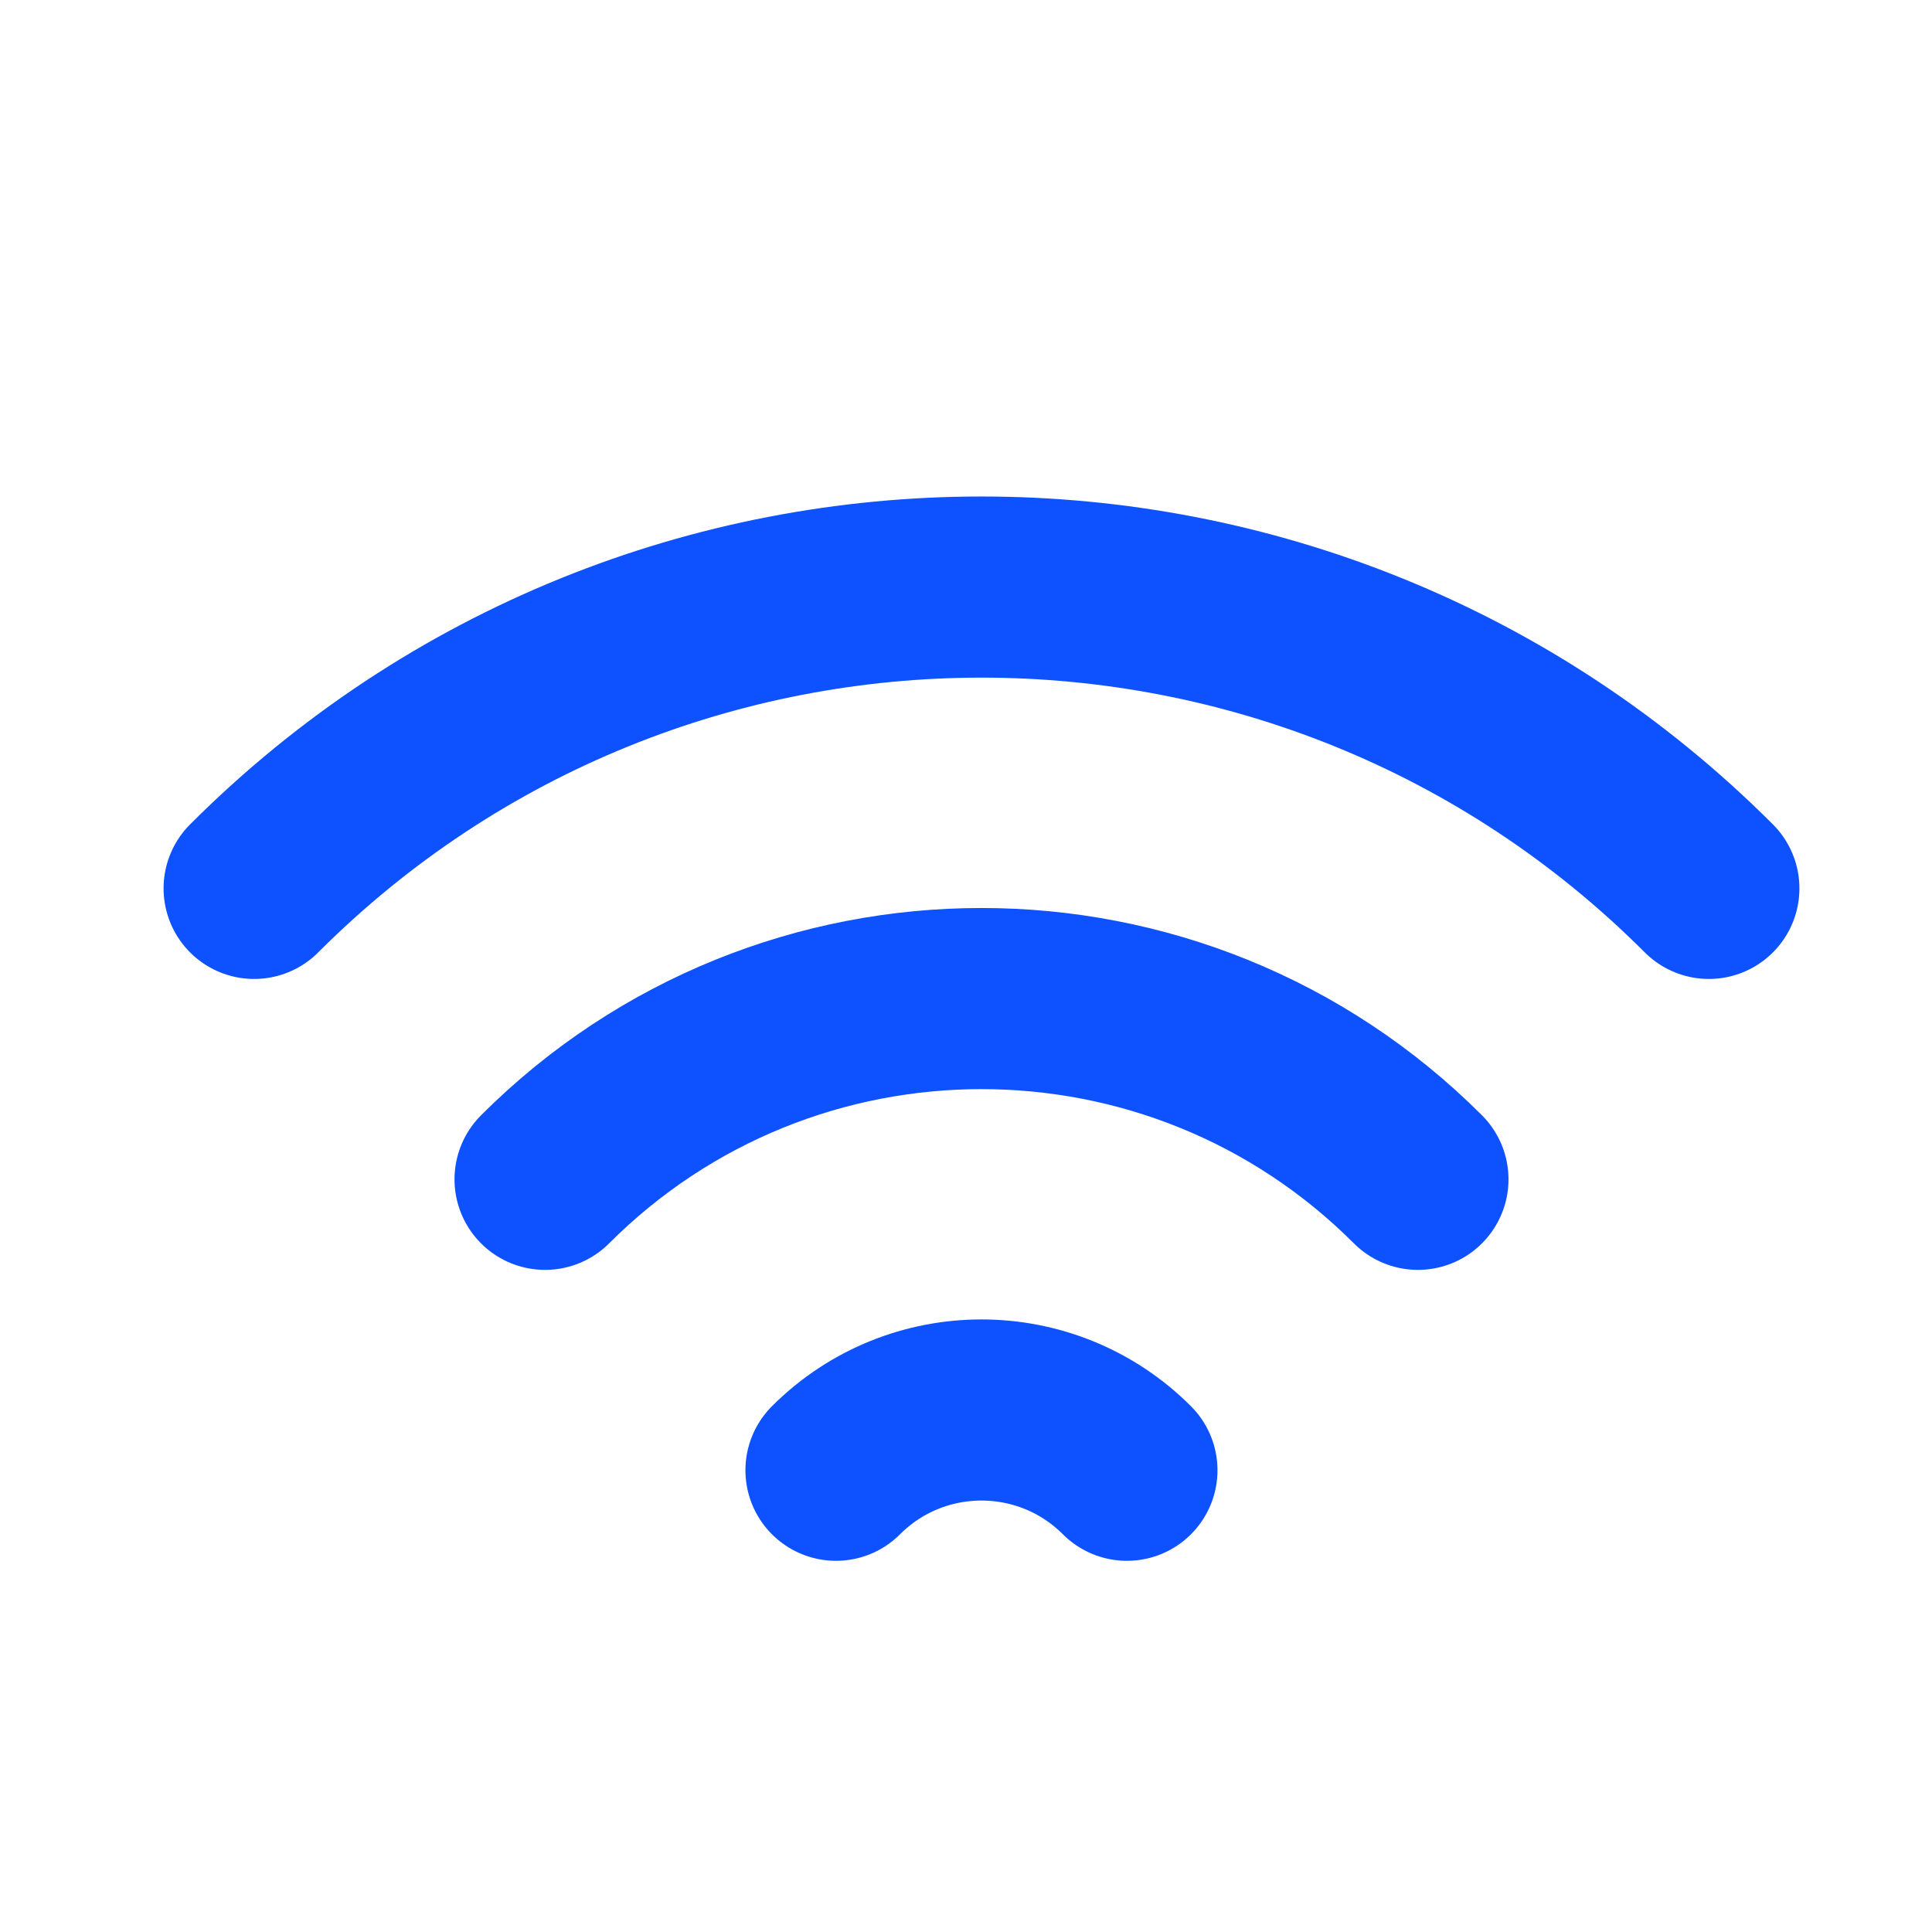 <svg role="img" xmlns="http://www.w3.org/2000/svg" width="32px" height="32px" viewBox="0 0 24 24" aria-labelledby="wifiIconTitle" stroke="#0e52ff" stroke-width="2.25" stroke-linecap="round" stroke-linejoin="round" fill="none" color="#0e52ff"> <title id="wifiIconTitle">Wi-Fi</title> <path d="M21.228 11.036C16.238 6.045 8.147 6.045 3.157 11.036M17.614 14.65C14.62 11.656 9.765 11.656 6.771 14.65M13.999 18.264C13.001 17.266 11.383 17.266 10.385 18.264"/> </svg>